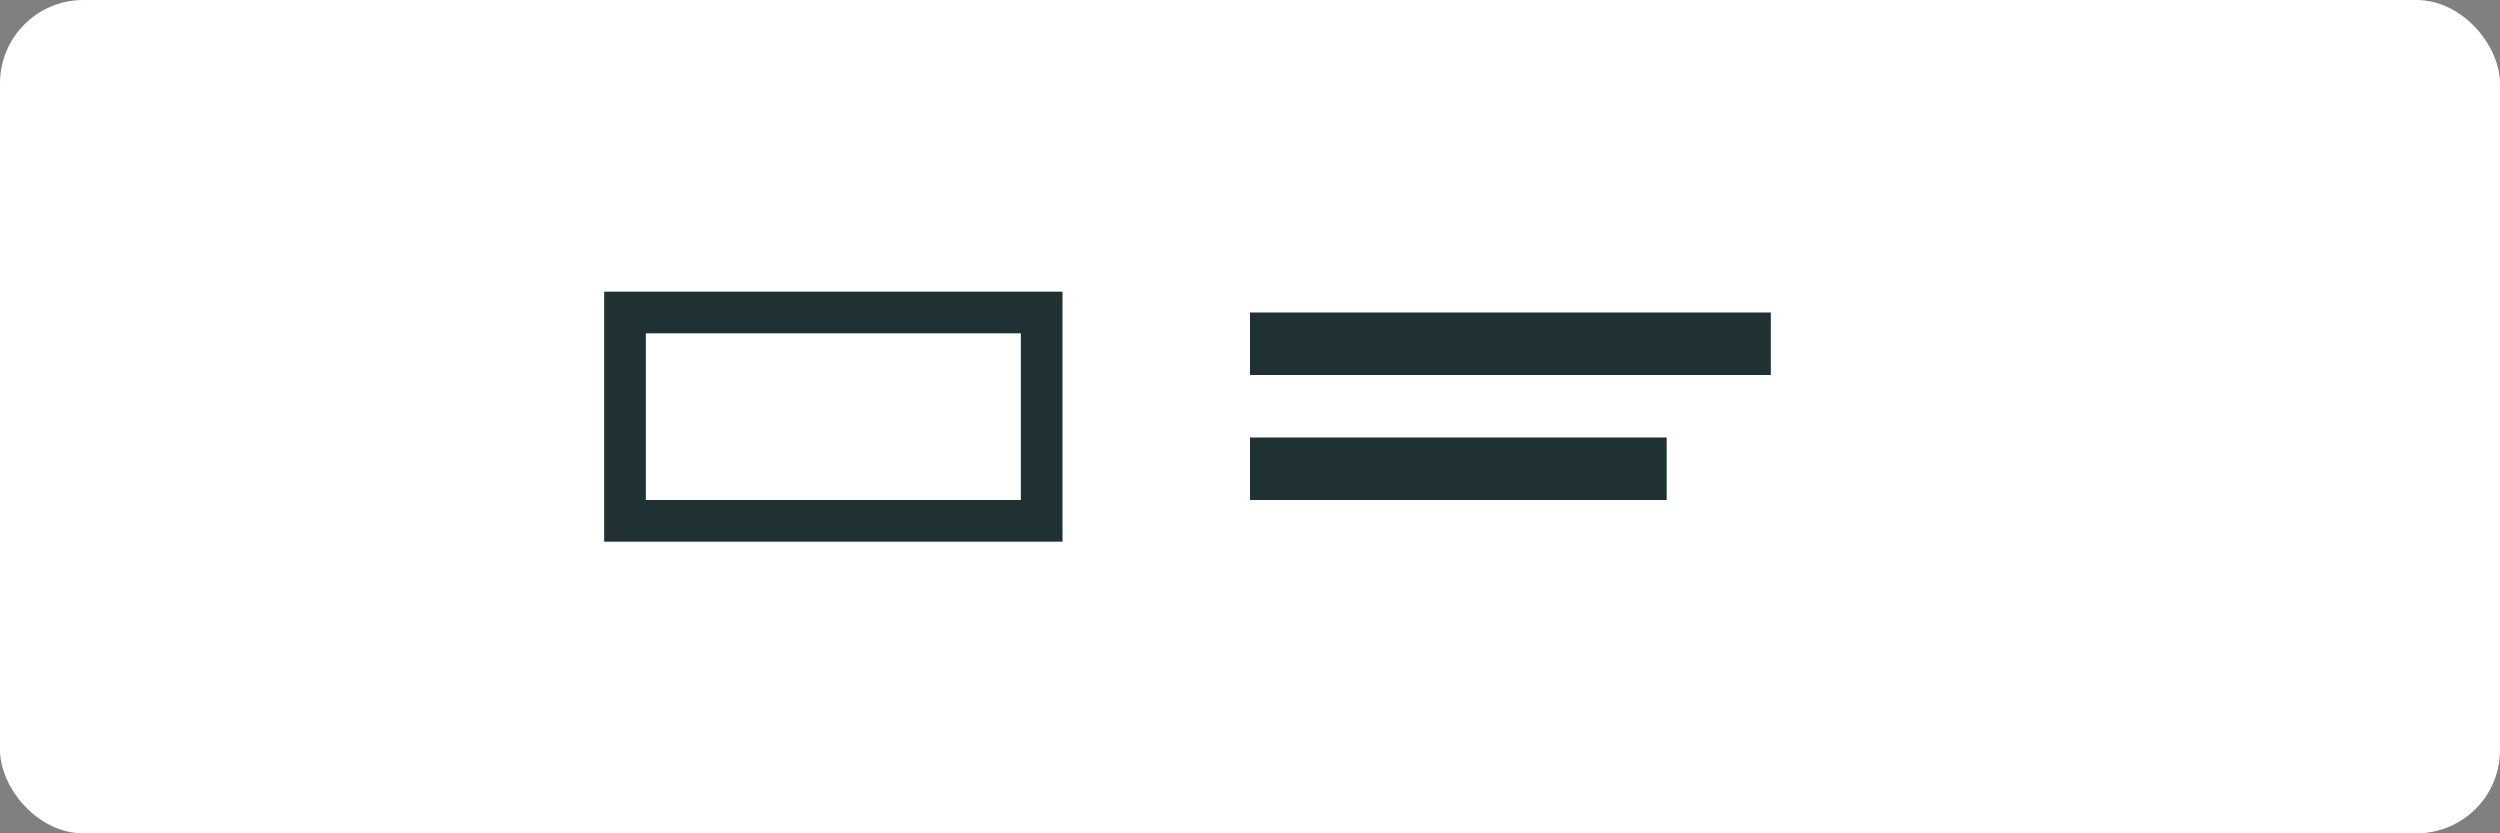 <svg width="120" height="40" viewBox="0 0 120 40" fill="none" xmlns="http://www.w3.org/2000/svg">
  <rect x="0" y="0" width="120" height="40" fill="#808080" stroke="none"/>
  <rect width="120" height="40" rx="4" fill="white"/>
  <path d="M30 15H50V25H30V15Z" stroke="#1F3133" stroke-width="2"/>
  <path d="M60 15H85V18H60V15Z" fill="#1F3133"/>
  <path d="M60 21H80V24H60V21Z" fill="#1F3133"/>
</svg> 